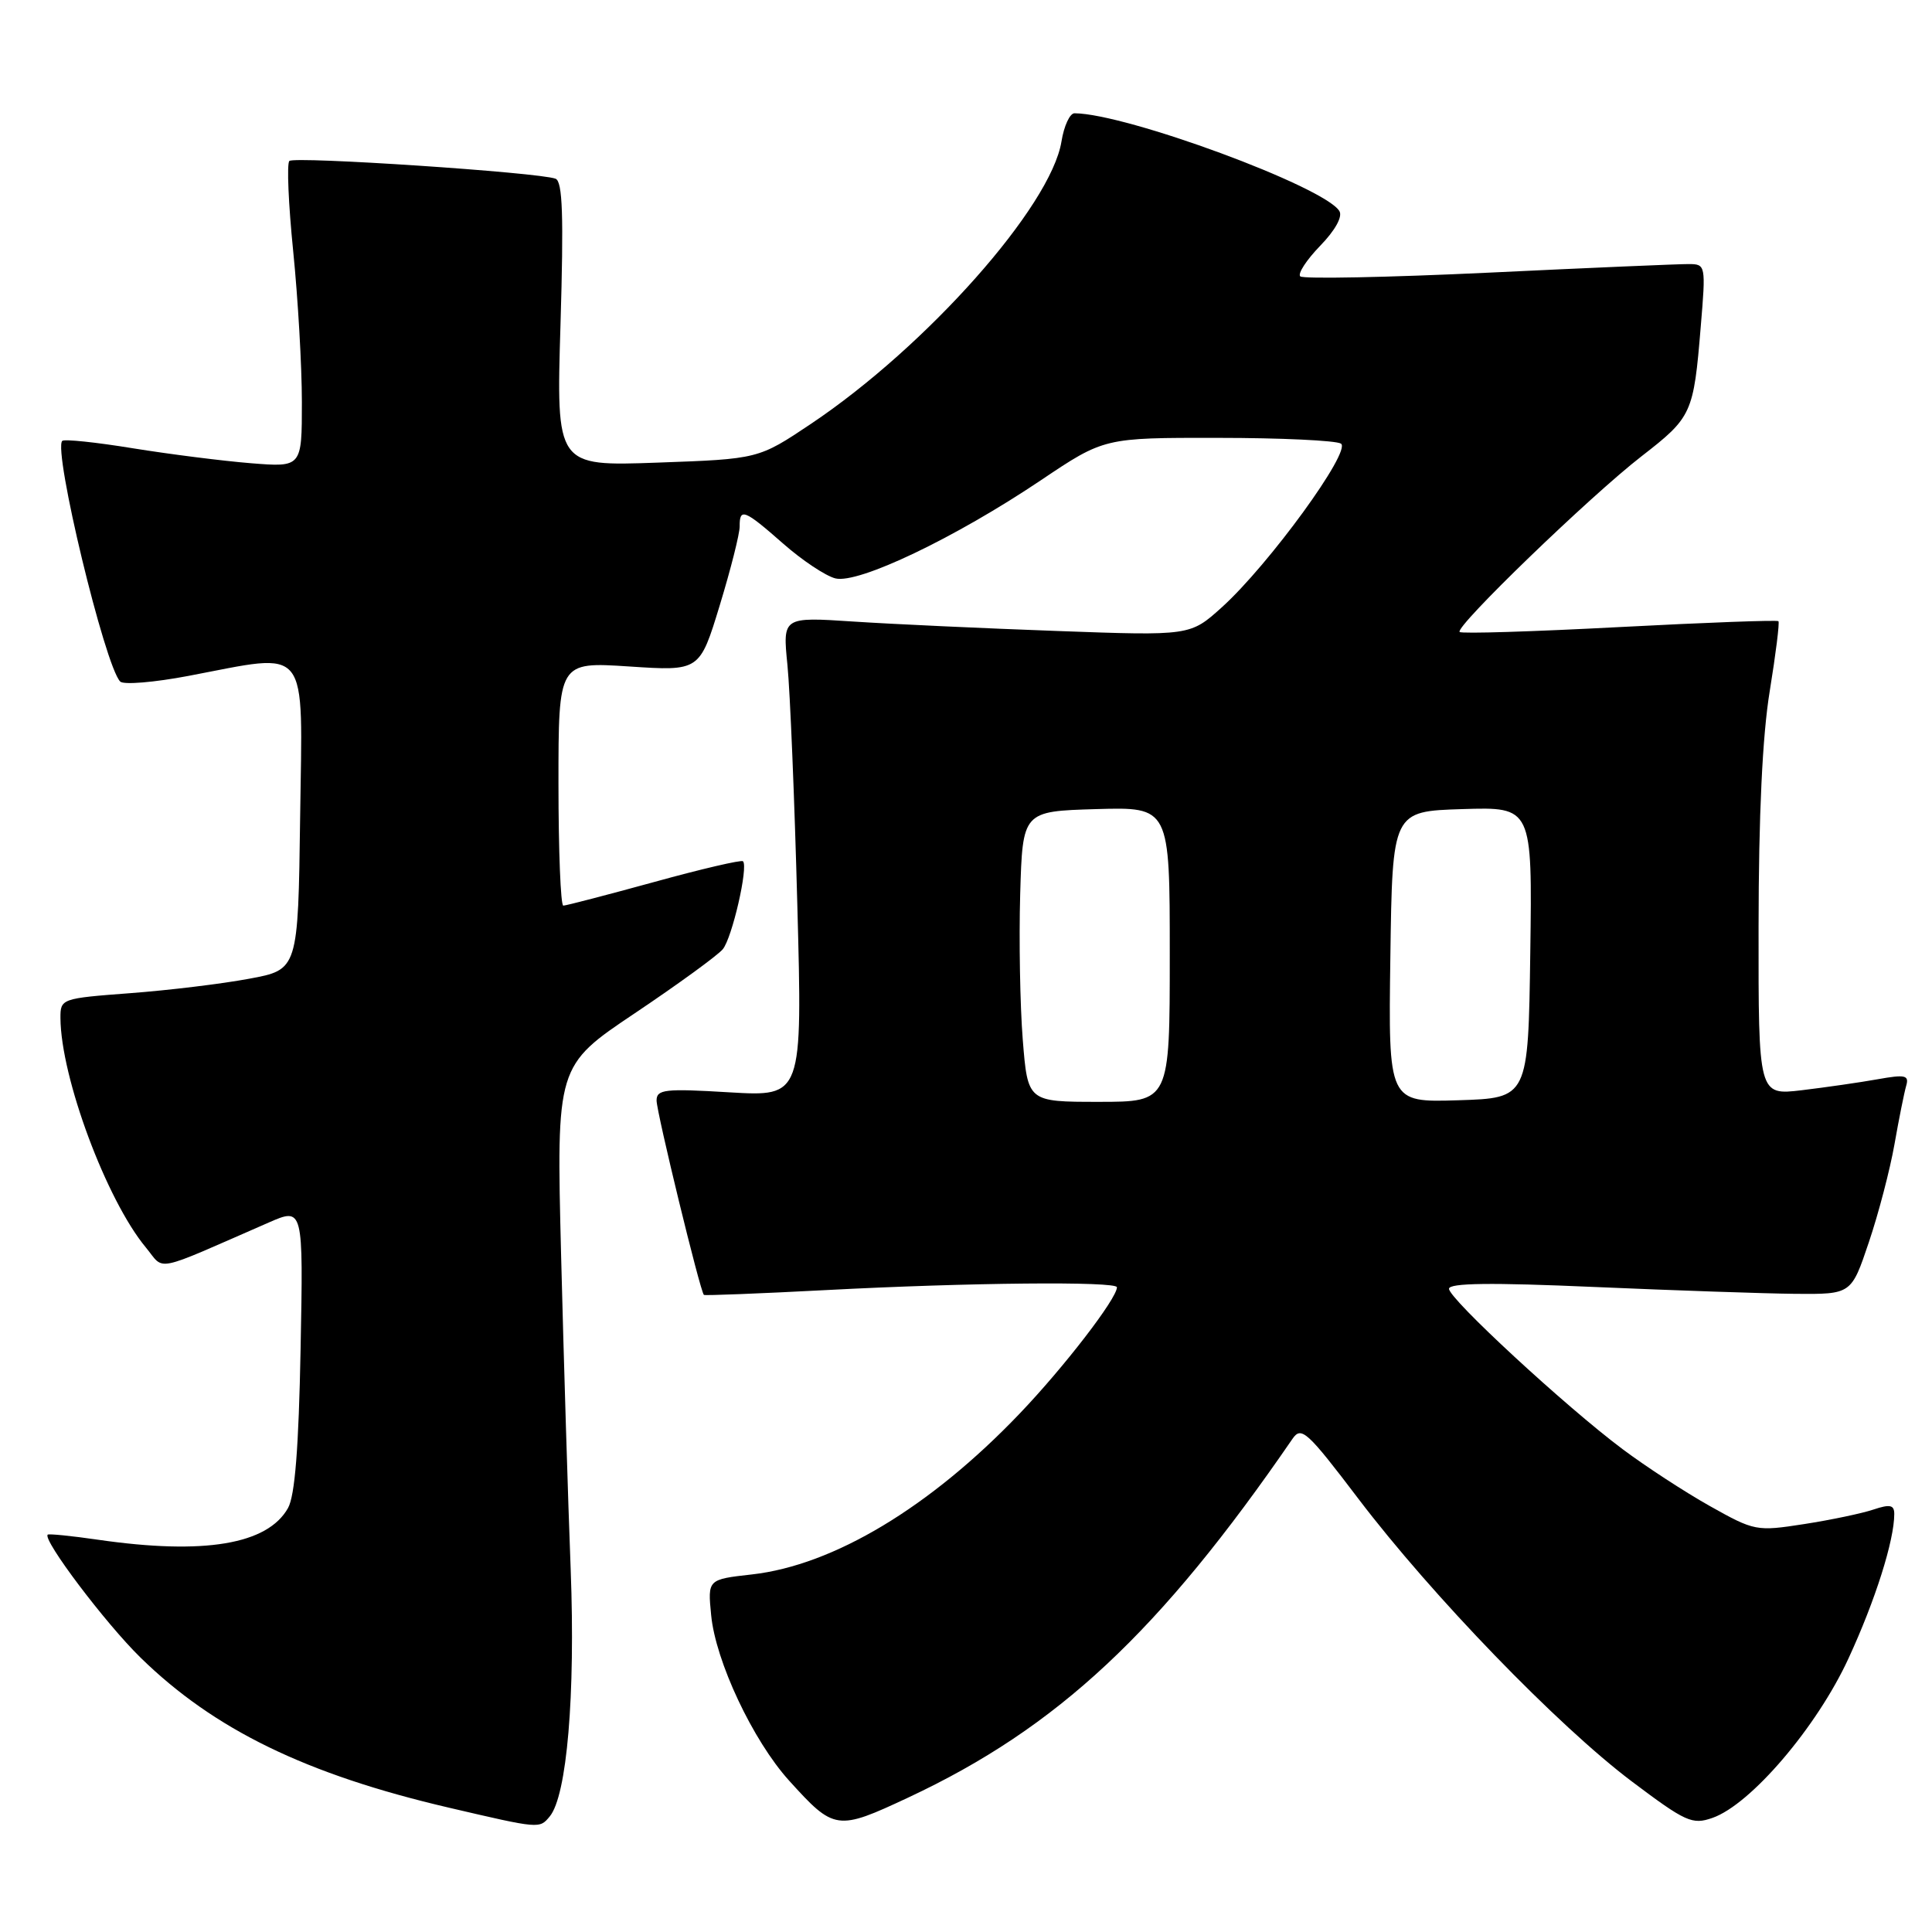 <?xml version="1.0" encoding="UTF-8" standalone="no"?>
<!DOCTYPE svg PUBLIC "-//W3C//DTD SVG 1.1//EN" "http://www.w3.org/Graphics/SVG/1.1/DTD/svg11.dtd" >
<svg xmlns="http://www.w3.org/2000/svg" xmlns:xlink="http://www.w3.org/1999/xlink" version="1.1" viewBox="0 0 256 256">
 <g >
 <path fill="currentColor"
d=" M 72.84 240.69 C 75.12 237.95 76.25 224.62 75.62 208.00 C 75.27 198.93 74.70 180.19 74.35 166.37 C 73.72 141.23 73.72 141.23 84.13 134.25 C 89.85 130.41 95.09 126.60 95.77 125.78 C 97.01 124.29 99.18 114.84 98.45 114.12 C 98.24 113.91 92.94 115.14 86.68 116.87 C 80.41 118.59 75.00 120.00 74.64 120.00 C 74.29 120.00 74.00 112.73 74.00 103.85 C 74.00 87.70 74.00 87.70 83.35 88.31 C 92.71 88.93 92.71 88.93 95.37 80.21 C 96.83 75.42 98.02 70.71 98.01 69.75 C 97.99 67.26 98.63 67.51 103.76 72.02 C 106.28 74.24 109.39 76.31 110.69 76.64 C 113.73 77.40 126.54 71.28 137.90 63.65 C 146.31 58.00 146.31 58.00 161.40 58.02 C 169.71 58.02 177.03 58.37 177.68 58.78 C 179.14 59.71 168.12 74.85 161.91 80.46 C 157.71 84.25 157.71 84.25 140.11 83.61 C 130.42 83.26 118.27 82.70 113.10 82.36 C 103.70 81.74 103.70 81.74 104.34 88.12 C 104.69 91.63 105.28 105.93 105.65 119.91 C 106.33 145.31 106.33 145.31 96.66 144.74 C 88.07 144.22 87.00 144.35 87.00 145.83 C 87.01 147.41 92.78 171.15 93.27 171.58 C 93.40 171.69 100.70 171.40 109.50 170.94 C 128.27 169.95 148.00 169.76 148.00 170.57 C 148.00 172.06 140.96 181.20 135.06 187.36 C 123.24 199.72 110.45 207.40 99.64 208.62 C 93.77 209.28 93.77 209.28 94.23 214.00 C 94.81 220.11 99.76 230.63 104.55 235.93 C 110.55 242.56 110.90 242.61 120.38 238.17 C 140.13 228.92 153.67 216.26 171.27 190.64 C 172.44 188.95 173.21 189.66 180.02 198.63 C 189.75 211.43 206.40 228.65 216.21 236.04 C 223.36 241.42 224.23 241.82 226.91 240.88 C 231.98 239.11 240.74 228.85 244.93 219.76 C 248.49 212.06 251.00 204.12 251.00 200.61 C 251.00 199.41 250.44 199.29 248.25 200.02 C 246.74 200.53 242.60 201.40 239.05 201.95 C 232.74 202.93 232.48 202.88 226.55 199.55 C 223.22 197.68 218.03 194.29 215.00 192.02 C 207.41 186.34 192.00 172.09 192.00 170.77 C 192.00 170.00 197.55 169.93 211.25 170.53 C 221.84 170.99 233.83 171.40 237.90 171.44 C 245.31 171.50 245.31 171.50 247.63 164.61 C 248.91 160.82 250.44 154.97 251.03 151.61 C 251.62 148.25 252.32 144.77 252.58 143.87 C 252.99 142.47 252.46 142.35 248.78 143.01 C 246.43 143.43 241.91 144.08 238.75 144.46 C 233.00 145.14 233.00 145.14 233.02 122.82 C 233.03 108.04 233.53 97.48 234.50 91.57 C 235.30 86.65 235.82 82.49 235.65 82.31 C 235.47 82.14 226.00 82.49 214.59 83.09 C 203.18 83.69 193.65 83.99 193.41 83.74 C 192.74 83.08 210.66 65.77 217.51 60.46 C 224.20 55.27 224.41 54.82 225.36 43.25 C 226.04 35.14 226.01 35.00 223.77 34.99 C 222.52 34.98 210.57 35.49 197.22 36.13 C 183.87 36.76 172.65 36.98 172.29 36.62 C 171.93 36.26 173.12 34.44 174.93 32.57 C 176.93 30.51 177.93 28.69 177.47 27.96 C 175.48 24.73 149.24 15.05 142.38 15.01 C 141.76 15.00 140.98 16.69 140.65 18.75 C 139.25 27.34 122.79 45.89 107.46 56.16 C 100.50 60.82 100.50 60.82 87.10 61.30 C 73.70 61.78 73.70 61.78 74.27 42.97 C 74.70 28.57 74.55 24.04 73.61 23.68 C 71.42 22.84 38.99 20.68 38.34 21.33 C 37.99 21.68 38.22 27.06 38.85 33.29 C 39.48 39.52 40.00 48.51 40.00 53.27 C 40.00 61.92 40.00 61.92 33.25 61.38 C 29.54 61.08 22.50 60.19 17.61 59.40 C 12.72 58.60 8.50 58.16 8.25 58.42 C 7.01 59.65 13.90 88.26 15.93 90.31 C 16.37 90.76 20.44 90.42 24.97 89.56 C 41.22 86.48 40.08 85.05 39.77 108.24 C 39.50 128.49 39.50 128.49 33.00 129.69 C 29.42 130.36 22.34 131.22 17.25 131.60 C 8.13 132.29 8.00 132.33 8.01 134.90 C 8.06 142.78 14.10 159.00 19.32 165.29 C 21.91 168.41 20.01 168.80 35.59 162.00 C 40.19 159.99 40.19 159.99 39.83 178.75 C 39.58 191.84 39.08 198.20 38.16 199.83 C 35.44 204.65 27.05 206.05 13.04 204.03 C 9.48 203.51 6.46 203.21 6.32 203.35 C 5.63 204.04 13.97 215.09 18.61 219.63 C 28.35 229.17 40.57 235.12 59.50 239.53 C 71.54 242.34 71.48 242.33 72.84 240.69 Z  M 135.52 137.75 C 135.16 133.21 135.01 124.55 135.18 118.50 C 135.50 107.50 135.50 107.50 145.25 107.21 C 155.00 106.93 155.00 106.93 155.00 126.46 C 155.00 146.00 155.00 146.00 145.59 146.00 C 136.18 146.00 136.18 146.00 135.52 137.75 Z  M 184.23 126.79 C 184.50 107.50 184.50 107.50 193.77 107.21 C 203.04 106.92 203.04 106.92 202.77 126.21 C 202.50 145.50 202.50 145.50 193.23 145.79 C 183.96 146.08 183.96 146.08 184.23 126.79 Z "/>
</g>
</svg>